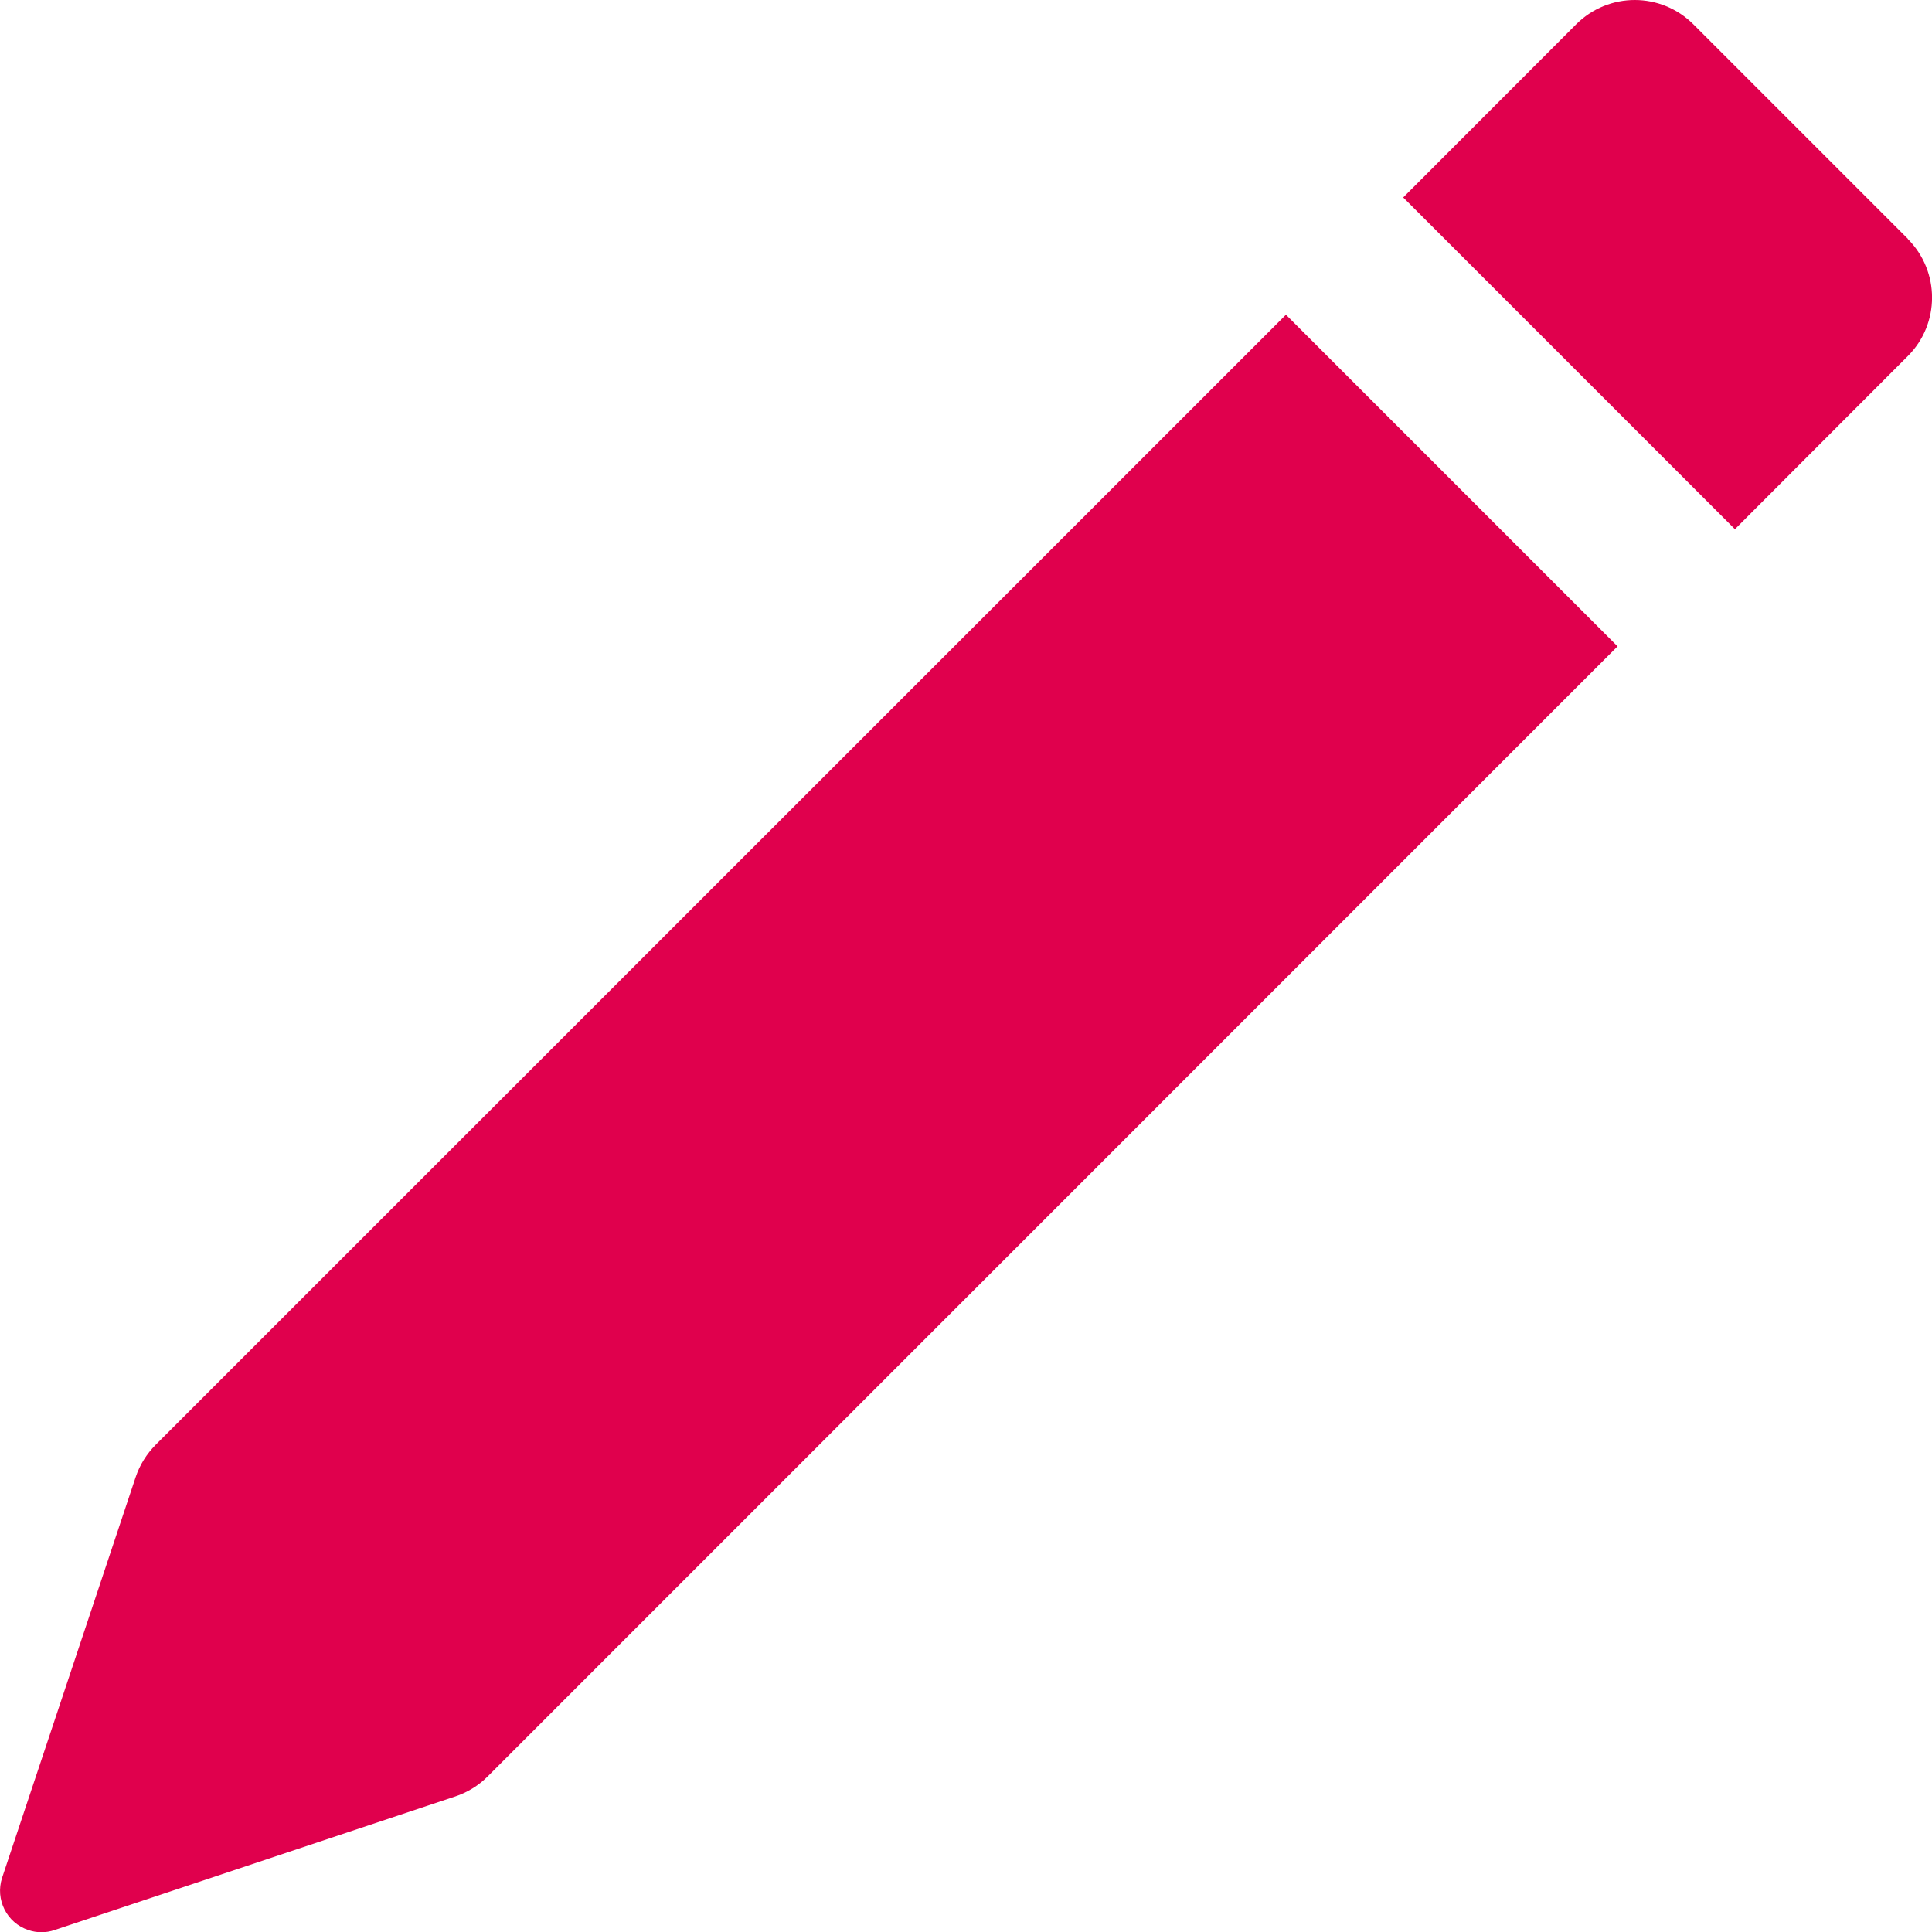 <svg xmlns="http://www.w3.org/2000/svg" id="Calque_2" data-name="Calque 2" viewBox="0 0 100 100.01">
  <defs fill="#000000">
    <style>
      .cls-1 {
        fill: #e0004d;
      }
    </style>
  </defs>
  <g id="Calque_1-2" data-name="Calque 1">
    <path class="cls-1" d="M98.75,12.37c1.67,1.68,1.67,4.39,0,6.06l-8.95,8.96-17.17-17.17L81.58,1.26c1.68-1.68,4.39-1.68,6.07,0l11.1,11.1h0Zm-15.02,21.09l-17.17-17.17L8.06,74.78c-.47,.47-.83,1.05-1.04,1.68L.11,97.19c-.37,1.13,.24,2.34,1.36,2.71,.44,.15,.91,.15,1.35,0l20.73-6.91c.63-.21,1.21-.56,1.68-1.03l58.49-58.5h0Z" fill="#000000"/>
  </g>
</svg>